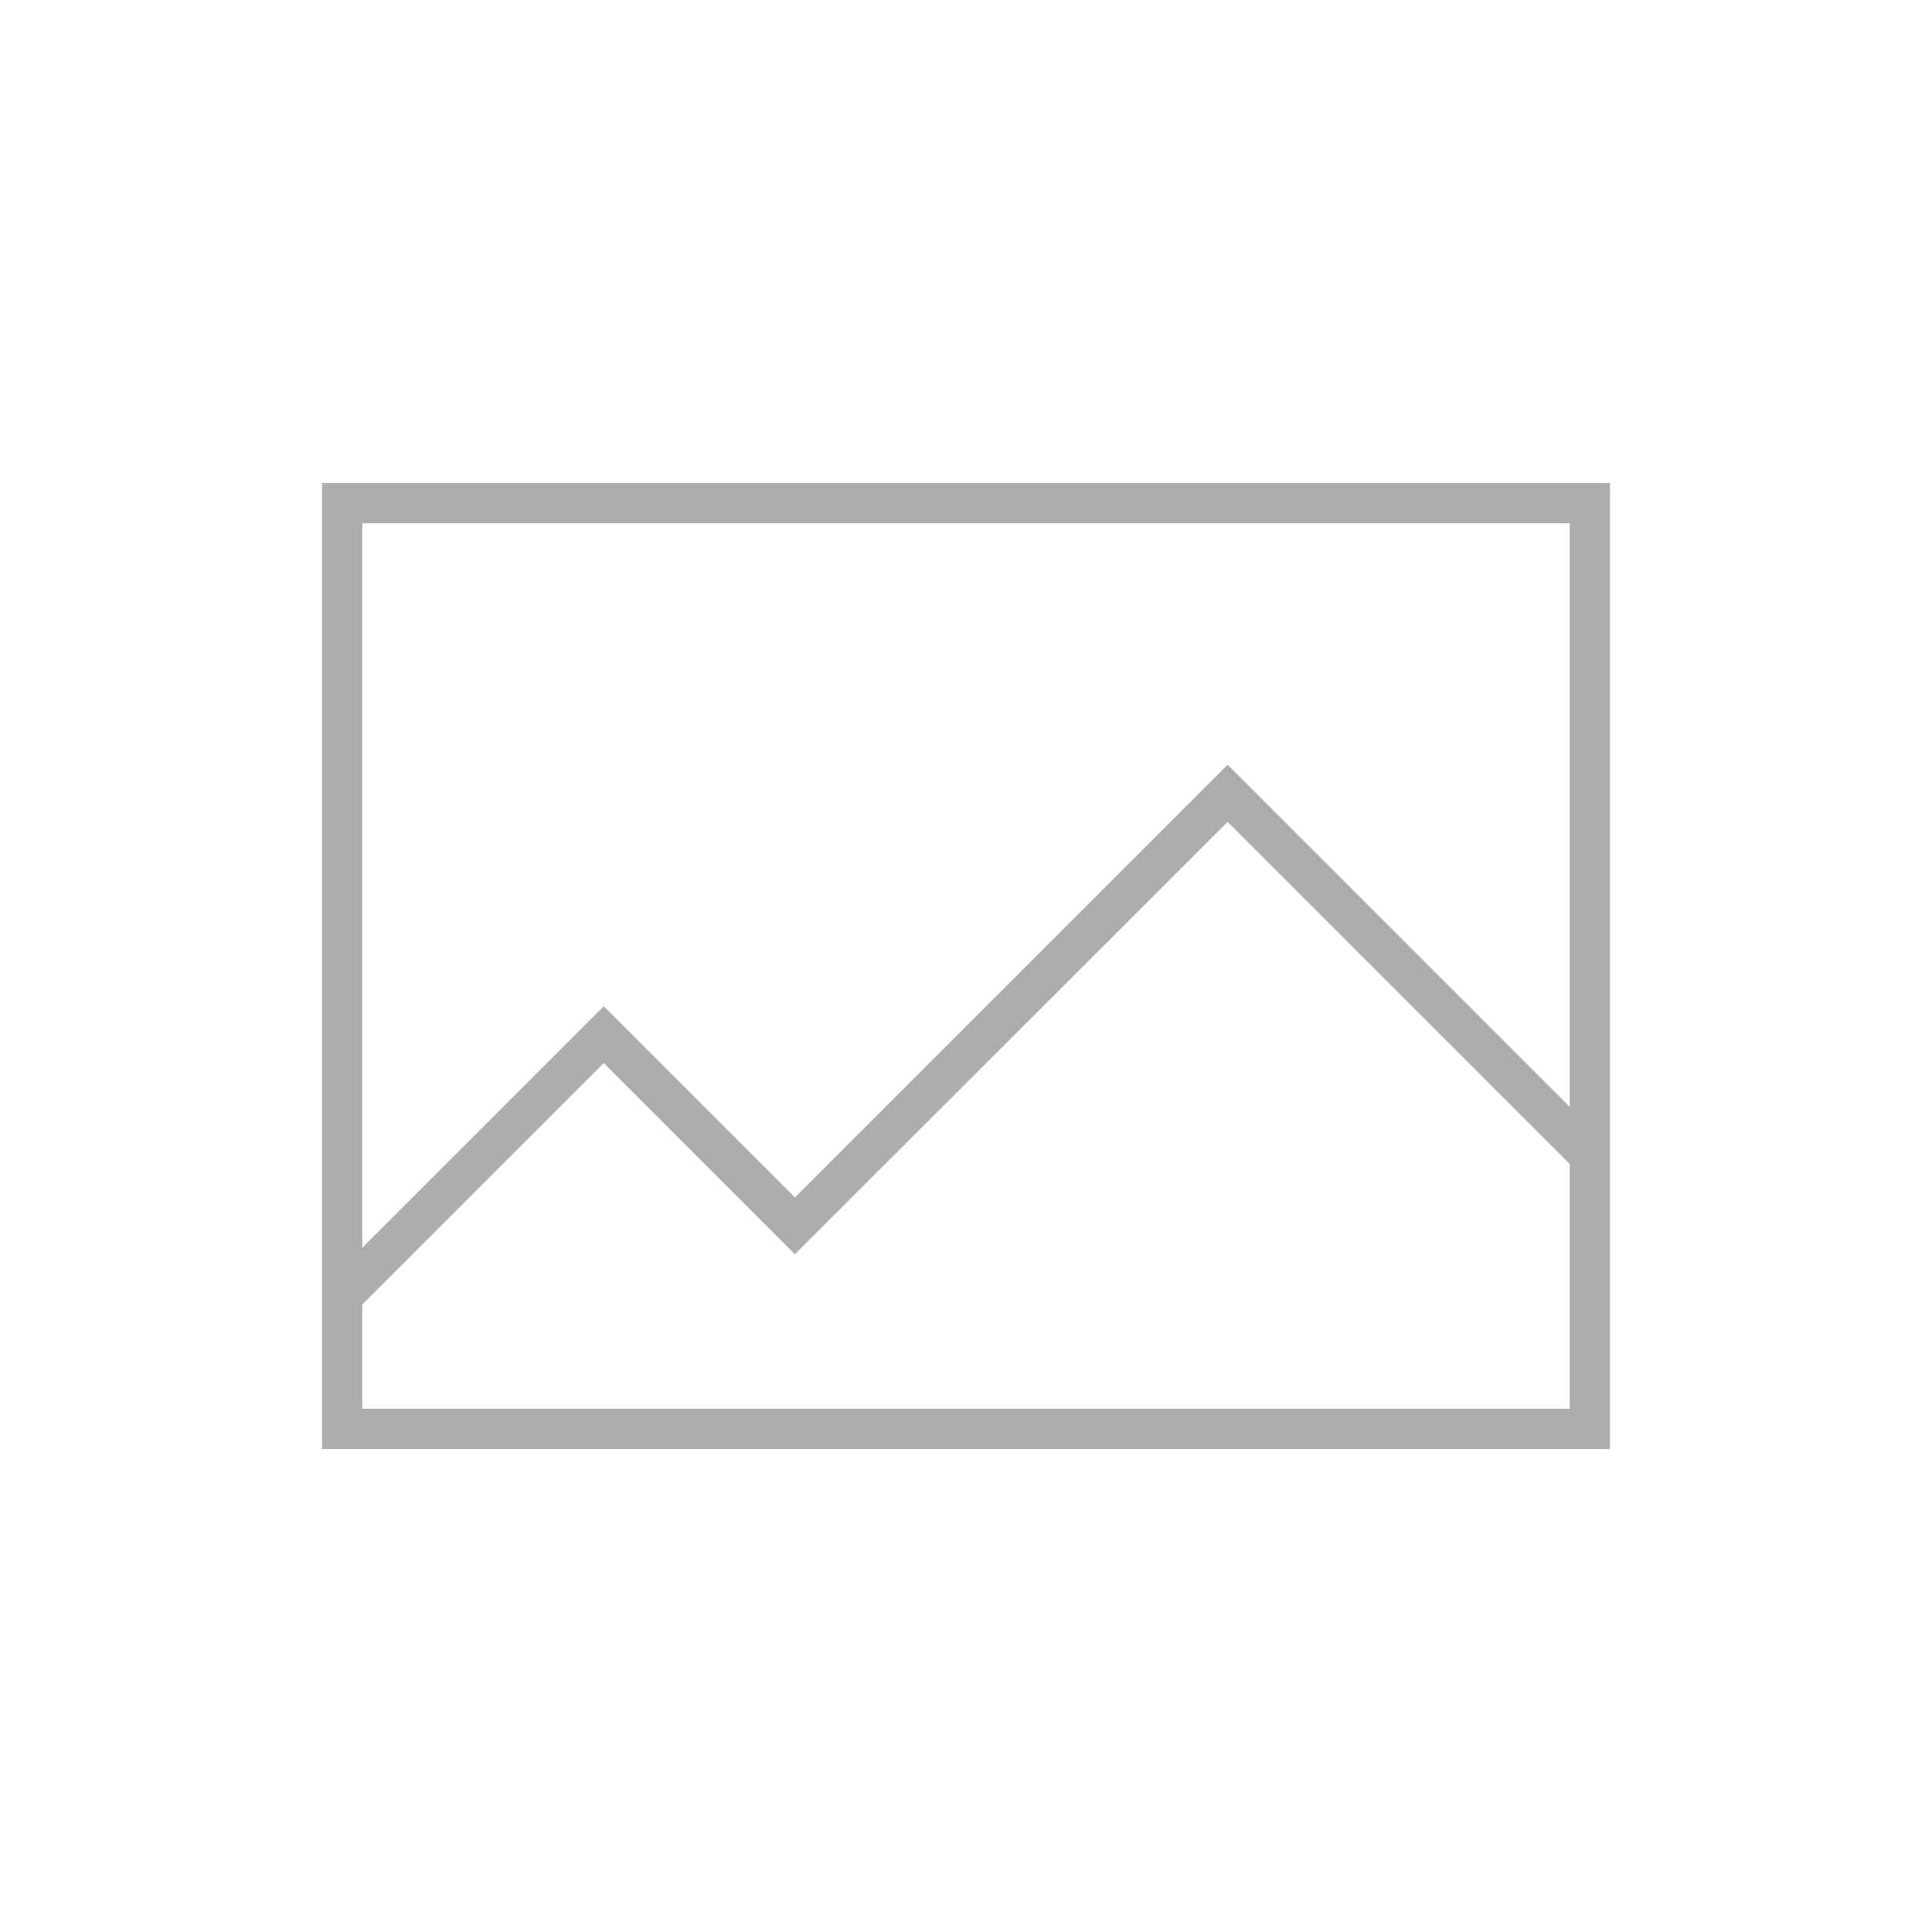 <svg id="圖層_1" data-name="圖層 1" xmlns="http://www.w3.org/2000/svg" viewBox="0 0 48 48"><defs><style>.cls-1{fill:#adadad;}</style></defs><title>illustration_no_snapshot</title><path class="cls-1" d="M8,12V36H40V12ZM39,35H9V32.41l6-6,4.75,4.75L30.5,20.42l8.5,8.5Zm0-7.5L30.5,19,19.75,29.75,15,25,9,31V13H39Z"/></svg>